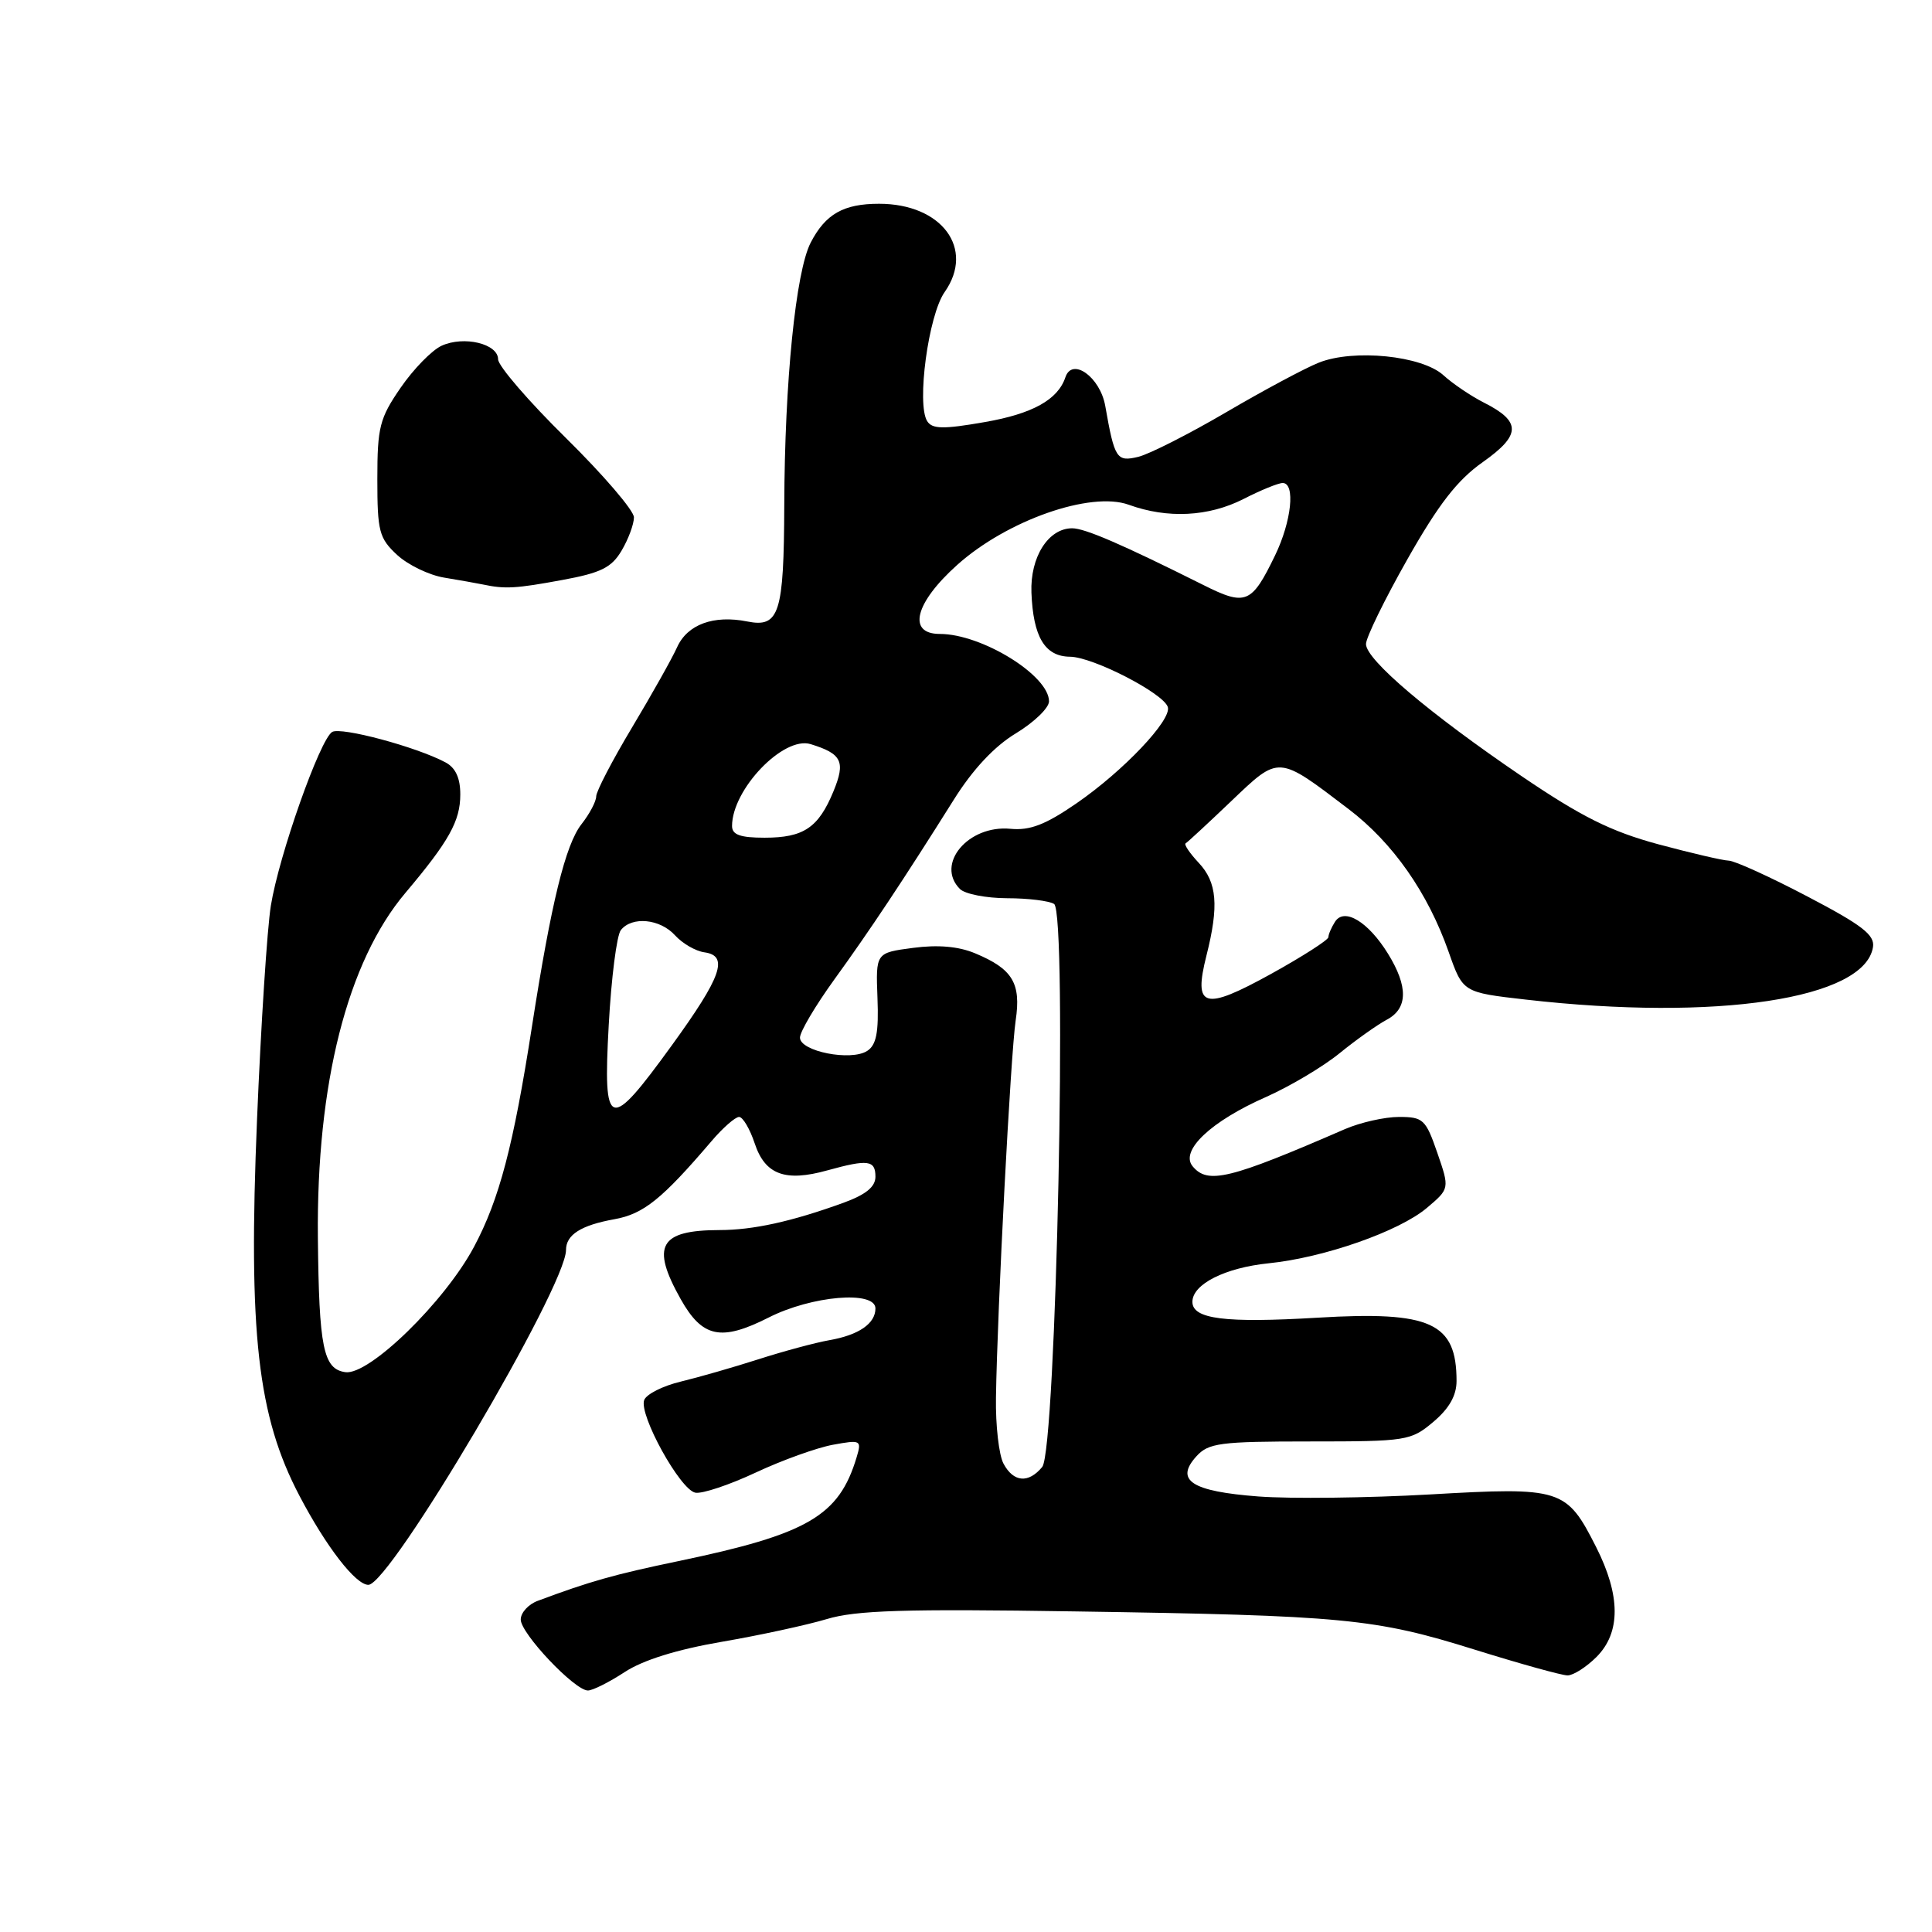 <?xml version="1.0" encoding="UTF-8" standalone="no"?>
<!DOCTYPE svg PUBLIC "-//W3C//DTD SVG 1.1//EN" "http://www.w3.org/Graphics/SVG/1.1/DTD/svg11.dtd" >
<svg xmlns="http://www.w3.org/2000/svg" xmlns:xlink="http://www.w3.org/1999/xlink" version="1.1" viewBox="0 0 256 256">
 <g >
 <path fill="currentColor"
d=" M 82.77 221.56 C 85.19 219.97 89.69 218.57 95.62 217.55 C 100.63 216.69 106.90 215.33 109.54 214.54 C 113.41 213.37 119.86 213.17 142.43 213.52 C 178.13 214.06 182.17 214.45 195.42 218.59 C 201.42 220.46 206.95 222.00 207.71 222.00 C 208.47 222.00 210.20 220.90 211.55 219.55 C 214.77 216.32 214.75 211.42 211.49 204.98 C 207.56 197.23 206.91 197.02 189.50 198.02 C 181.25 198.49 171.01 198.61 166.75 198.29 C 157.90 197.62 155.64 196.16 158.52 192.98 C 160.13 191.20 161.62 191.00 173.58 191.00 C 186.39 191.00 186.95 190.91 189.92 188.41 C 192.02 186.64 193.00 184.92 193.00 182.99 C 193.00 175.26 189.60 173.70 174.60 174.60 C 162.33 175.33 158.00 174.79 158.00 172.50 C 158.00 170.16 162.33 167.98 168.12 167.39 C 175.44 166.65 185.39 163.16 189.06 160.06 C 192.09 157.50 192.09 157.50 190.45 152.75 C 188.92 148.32 188.58 148.00 185.37 148.00 C 183.48 148.00 180.26 148.73 178.22 149.61 C 162.91 156.26 160.04 156.96 158.03 154.54 C 156.32 152.48 160.45 148.57 167.77 145.35 C 170.92 143.95 175.30 141.35 177.50 139.56 C 179.70 137.77 182.51 135.78 183.75 135.12 C 186.56 133.63 186.61 130.73 183.91 126.36 C 181.29 122.12 178.11 120.21 176.89 122.15 C 176.42 122.89 176.02 123.81 176.02 124.18 C 176.01 124.55 172.59 126.74 168.42 129.05 C 159.50 133.97 158.11 133.57 159.86 126.62 C 161.53 120.02 161.27 116.91 158.83 114.32 C 157.64 113.05 156.86 111.89 157.10 111.75 C 157.35 111.61 160.07 109.09 163.15 106.15 C 169.55 100.05 169.27 100.03 178.70 107.21 C 184.57 111.68 189.19 118.27 191.96 126.15 C 193.84 131.50 193.84 131.50 202.17 132.45 C 227.47 135.34 247.08 132.37 248.18 125.50 C 248.44 123.89 246.76 122.59 239.50 118.79 C 234.55 116.19 229.86 114.06 229.07 114.04 C 228.28 114.02 224.06 113.03 219.69 111.86 C 213.46 110.17 209.56 108.23 201.66 102.87 C 189.40 94.54 181.00 87.42 181.00 85.34 C 181.00 84.49 183.47 79.43 186.49 74.10 C 190.62 66.81 193.10 63.61 196.48 61.23 C 201.56 57.64 201.60 55.86 196.63 53.35 C 194.91 52.48 192.49 50.84 191.26 49.72 C 188.43 47.13 179.38 46.21 174.76 48.05 C 172.96 48.76 167.45 51.71 162.50 54.61 C 157.55 57.51 152.30 60.17 150.84 60.53 C 147.96 61.22 147.69 60.82 146.45 53.78 C 145.77 49.96 142.07 47.30 141.17 49.99 C 140.18 52.96 136.82 54.83 130.47 55.93 C 124.98 56.89 123.53 56.86 122.86 55.81 C 121.43 53.56 123.02 41.75 125.17 38.70 C 129.21 32.95 124.80 27.00 116.48 27.00 C 111.77 27.00 109.38 28.36 107.42 32.15 C 105.44 35.99 103.97 50.59 103.92 66.93 C 103.87 81.29 103.27 83.20 99.02 82.35 C 94.56 81.46 91.08 82.74 89.72 85.76 C 89.05 87.25 86.36 92.03 83.75 96.39 C 81.14 100.75 79.00 104.86 79.00 105.52 C 79.00 106.19 78.12 107.85 77.05 109.21 C 74.93 111.91 73.04 119.60 70.49 136.00 C 68.03 151.82 66.17 158.91 62.81 165.21 C 58.92 172.51 48.90 182.27 45.76 181.82 C 42.84 181.40 42.27 178.60 42.12 164.00 C 41.92 143.61 46.03 127.41 53.72 118.31 C 59.49 111.47 60.99 108.79 60.99 105.29 C 61.00 103.11 60.37 101.73 59.03 101.02 C 55.20 98.97 45.17 96.28 44.01 96.99 C 42.38 98.00 36.96 113.36 35.89 120.00 C 35.40 123.03 34.58 135.75 34.06 148.28 C 32.88 176.67 34.12 187.62 39.69 198.22 C 43.24 204.98 47.13 210.00 48.81 210.00 C 51.69 210.00 75.00 170.51 75.00 165.63 C 75.00 163.61 76.98 162.35 81.43 161.55 C 85.27 160.86 87.72 158.89 94.26 151.23 C 95.77 149.45 97.43 148.00 97.93 148.00 C 98.43 148.00 99.36 149.58 100.00 151.50 C 101.37 155.65 104.04 156.64 109.63 155.08 C 115.02 153.59 116.00 153.72 116.00 155.92 C 116.00 157.26 114.74 158.29 111.75 159.38 C 104.91 161.86 99.79 162.99 95.33 162.99 C 87.38 163.01 86.22 165.07 90.20 172.15 C 93.07 177.25 95.54 177.77 101.85 174.58 C 107.56 171.68 116.00 170.97 116.00 173.38 C 116.00 175.38 113.79 176.90 109.90 177.58 C 108.03 177.91 103.80 179.05 100.50 180.11 C 97.20 181.17 92.56 182.50 90.20 183.07 C 87.83 183.64 85.66 184.73 85.36 185.51 C 84.62 187.43 90.12 197.41 92.14 197.79 C 93.04 197.96 96.64 196.76 100.14 195.12 C 103.64 193.48 108.24 191.83 110.36 191.44 C 114.08 190.76 114.19 190.82 113.50 193.12 C 111.16 200.88 107.05 203.28 89.87 206.86 C 81.38 208.63 78.18 209.53 71.25 212.12 C 70.01 212.58 69.00 213.69 69.00 214.60 C 69.00 216.45 76.15 224.00 77.90 224.00 C 78.53 224.00 80.72 222.90 82.77 221.56 Z  M 74.51 76.85 C 79.63 75.91 81.04 75.21 82.37 72.95 C 83.27 71.43 84.00 69.45 84.00 68.55 C 84.00 67.65 79.95 62.93 75.00 58.05 C 70.05 53.18 66.00 48.48 66.00 47.61 C 66.00 45.55 61.48 44.46 58.52 45.81 C 57.23 46.40 54.79 48.90 53.09 51.37 C 50.30 55.42 50.00 56.60 50.00 63.48 C 50.00 70.41 50.23 71.31 52.62 73.53 C 54.06 74.86 56.88 76.22 58.87 76.54 C 60.87 76.87 63.17 77.28 64.00 77.45 C 66.92 78.07 68.34 77.99 74.51 76.85 Z  M 132.97 193.94 C 132.36 192.80 131.91 188.86 131.97 185.19 C 132.15 173.42 133.92 139.65 134.58 135.23 C 135.32 130.28 134.18 128.39 129.21 126.32 C 127.02 125.40 124.28 125.16 120.98 125.60 C 116.04 126.25 116.04 126.25 116.27 132.24 C 116.45 136.79 116.12 138.47 114.91 139.25 C 112.76 140.65 106.00 139.31 106.00 137.49 C 106.00 136.71 108.05 133.25 110.55 129.79 C 115.24 123.31 119.63 116.72 126.38 105.97 C 128.91 101.93 131.77 98.88 134.63 97.16 C 137.03 95.70 139.00 93.80 139.00 92.93 C 139.00 89.50 130.09 84.00 124.53 84.00 C 120.18 84.00 121.22 79.88 126.85 74.84 C 133.44 68.94 144.51 65.06 149.56 66.88 C 154.71 68.75 160.15 68.47 164.77 66.12 C 167.05 64.95 169.39 64.00 169.96 64.00 C 171.67 64.00 171.14 69.08 168.95 73.60 C 165.84 80.02 165.08 80.34 159.42 77.50 C 148.68 72.13 143.76 70.00 142.07 70.00 C 138.91 70.00 136.49 73.81 136.67 78.52 C 136.90 84.41 138.45 86.99 141.79 87.02 C 144.82 87.05 154.15 91.85 154.74 93.68 C 155.29 95.38 148.84 102.18 142.62 106.46 C 138.52 109.28 136.48 110.07 133.88 109.82 C 128.29 109.29 123.91 114.51 127.20 117.80 C 127.86 118.46 130.67 119.01 133.45 119.02 C 136.23 119.02 139.03 119.37 139.67 119.78 C 141.46 120.91 139.95 192.15 138.10 194.38 C 136.27 196.59 134.29 196.41 132.97 193.94 Z  M 80.66 135.82 C 81.00 129.59 81.72 123.94 82.26 123.25 C 83.73 121.38 87.46 121.74 89.45 123.94 C 90.42 125.01 92.17 126.03 93.35 126.19 C 96.59 126.65 95.62 129.41 89.03 138.50 C 80.66 150.05 79.89 149.81 80.66 135.82 Z  M 97.00 109.45 C 97.00 104.60 103.81 97.50 107.41 98.60 C 111.56 99.88 112.06 100.91 110.44 104.85 C 108.45 109.68 106.49 111.00 101.31 111.00 C 98.08 111.00 97.00 110.61 97.00 109.45 Z "/>
</g>
</svg>